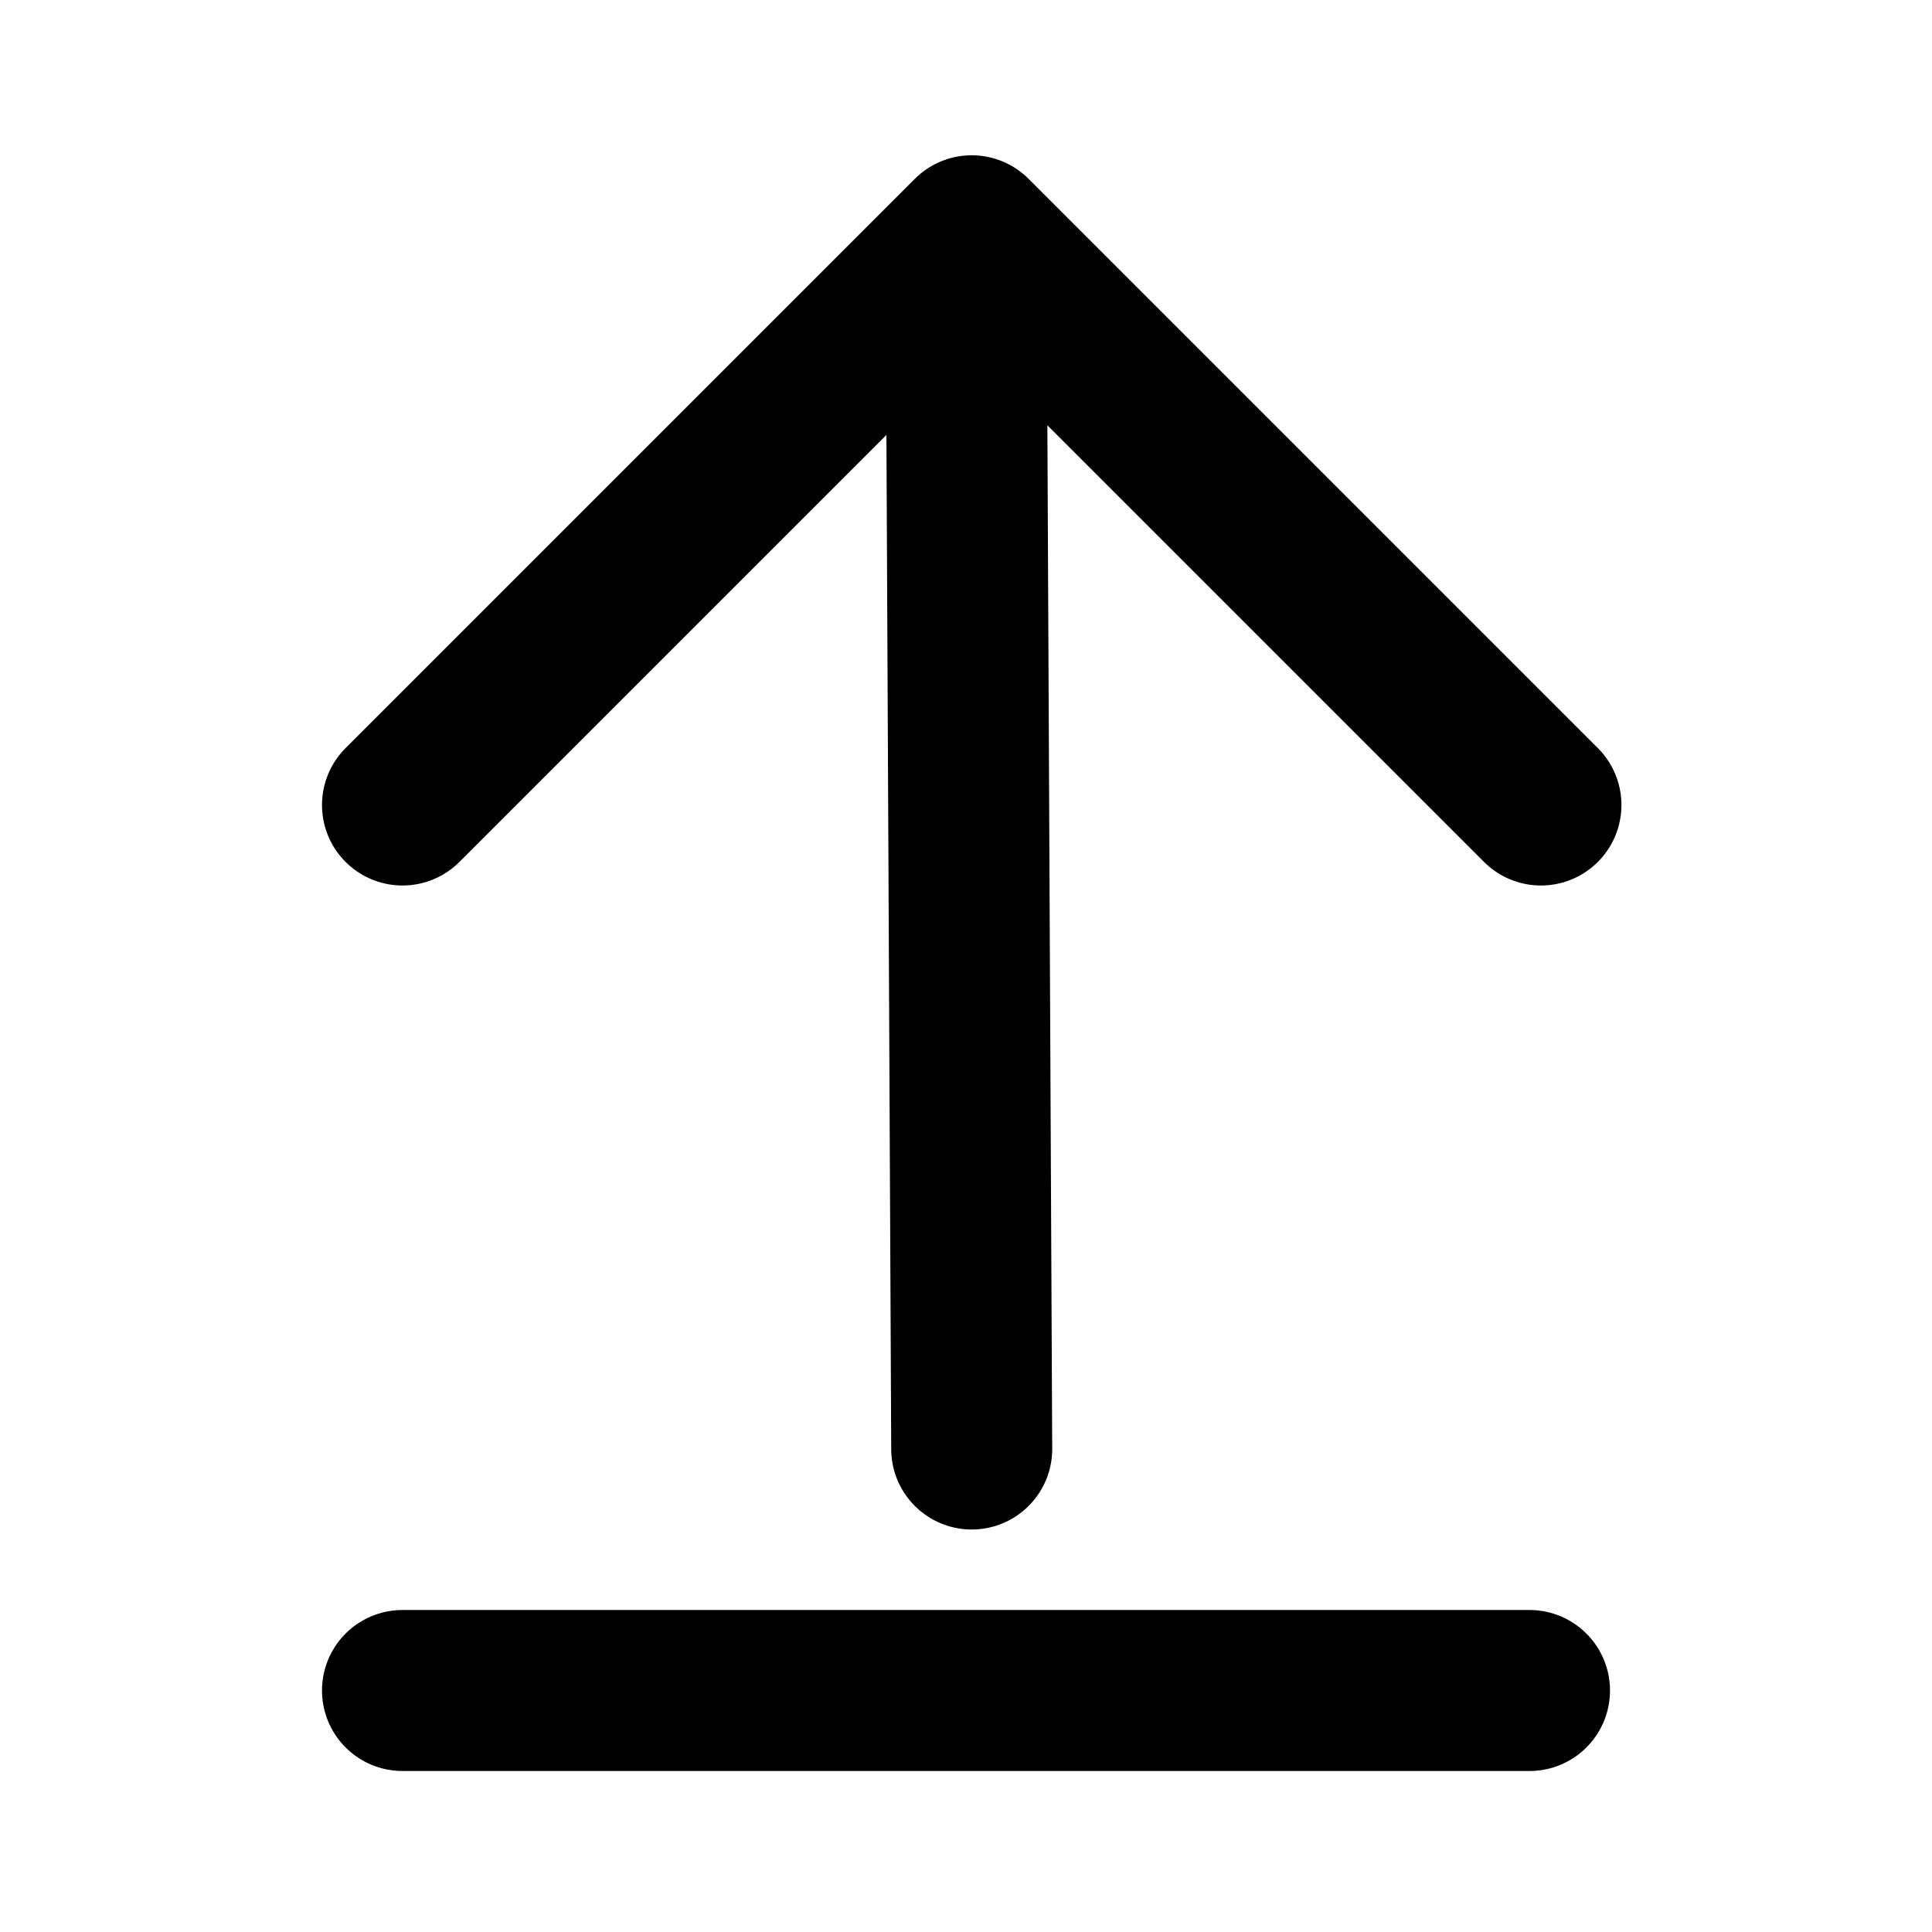 <svg width="24" height="24" viewBox="0 0 24 24" fill="none" xmlns="http://www.w3.org/2000/svg">
<path d="M5 10L12.071 2.929L19.142 10M12 3L12.071 18M5 21H19" stroke="black" stroke-width="2" stroke-linecap="round" stroke-linejoin="round"/>
</svg>

